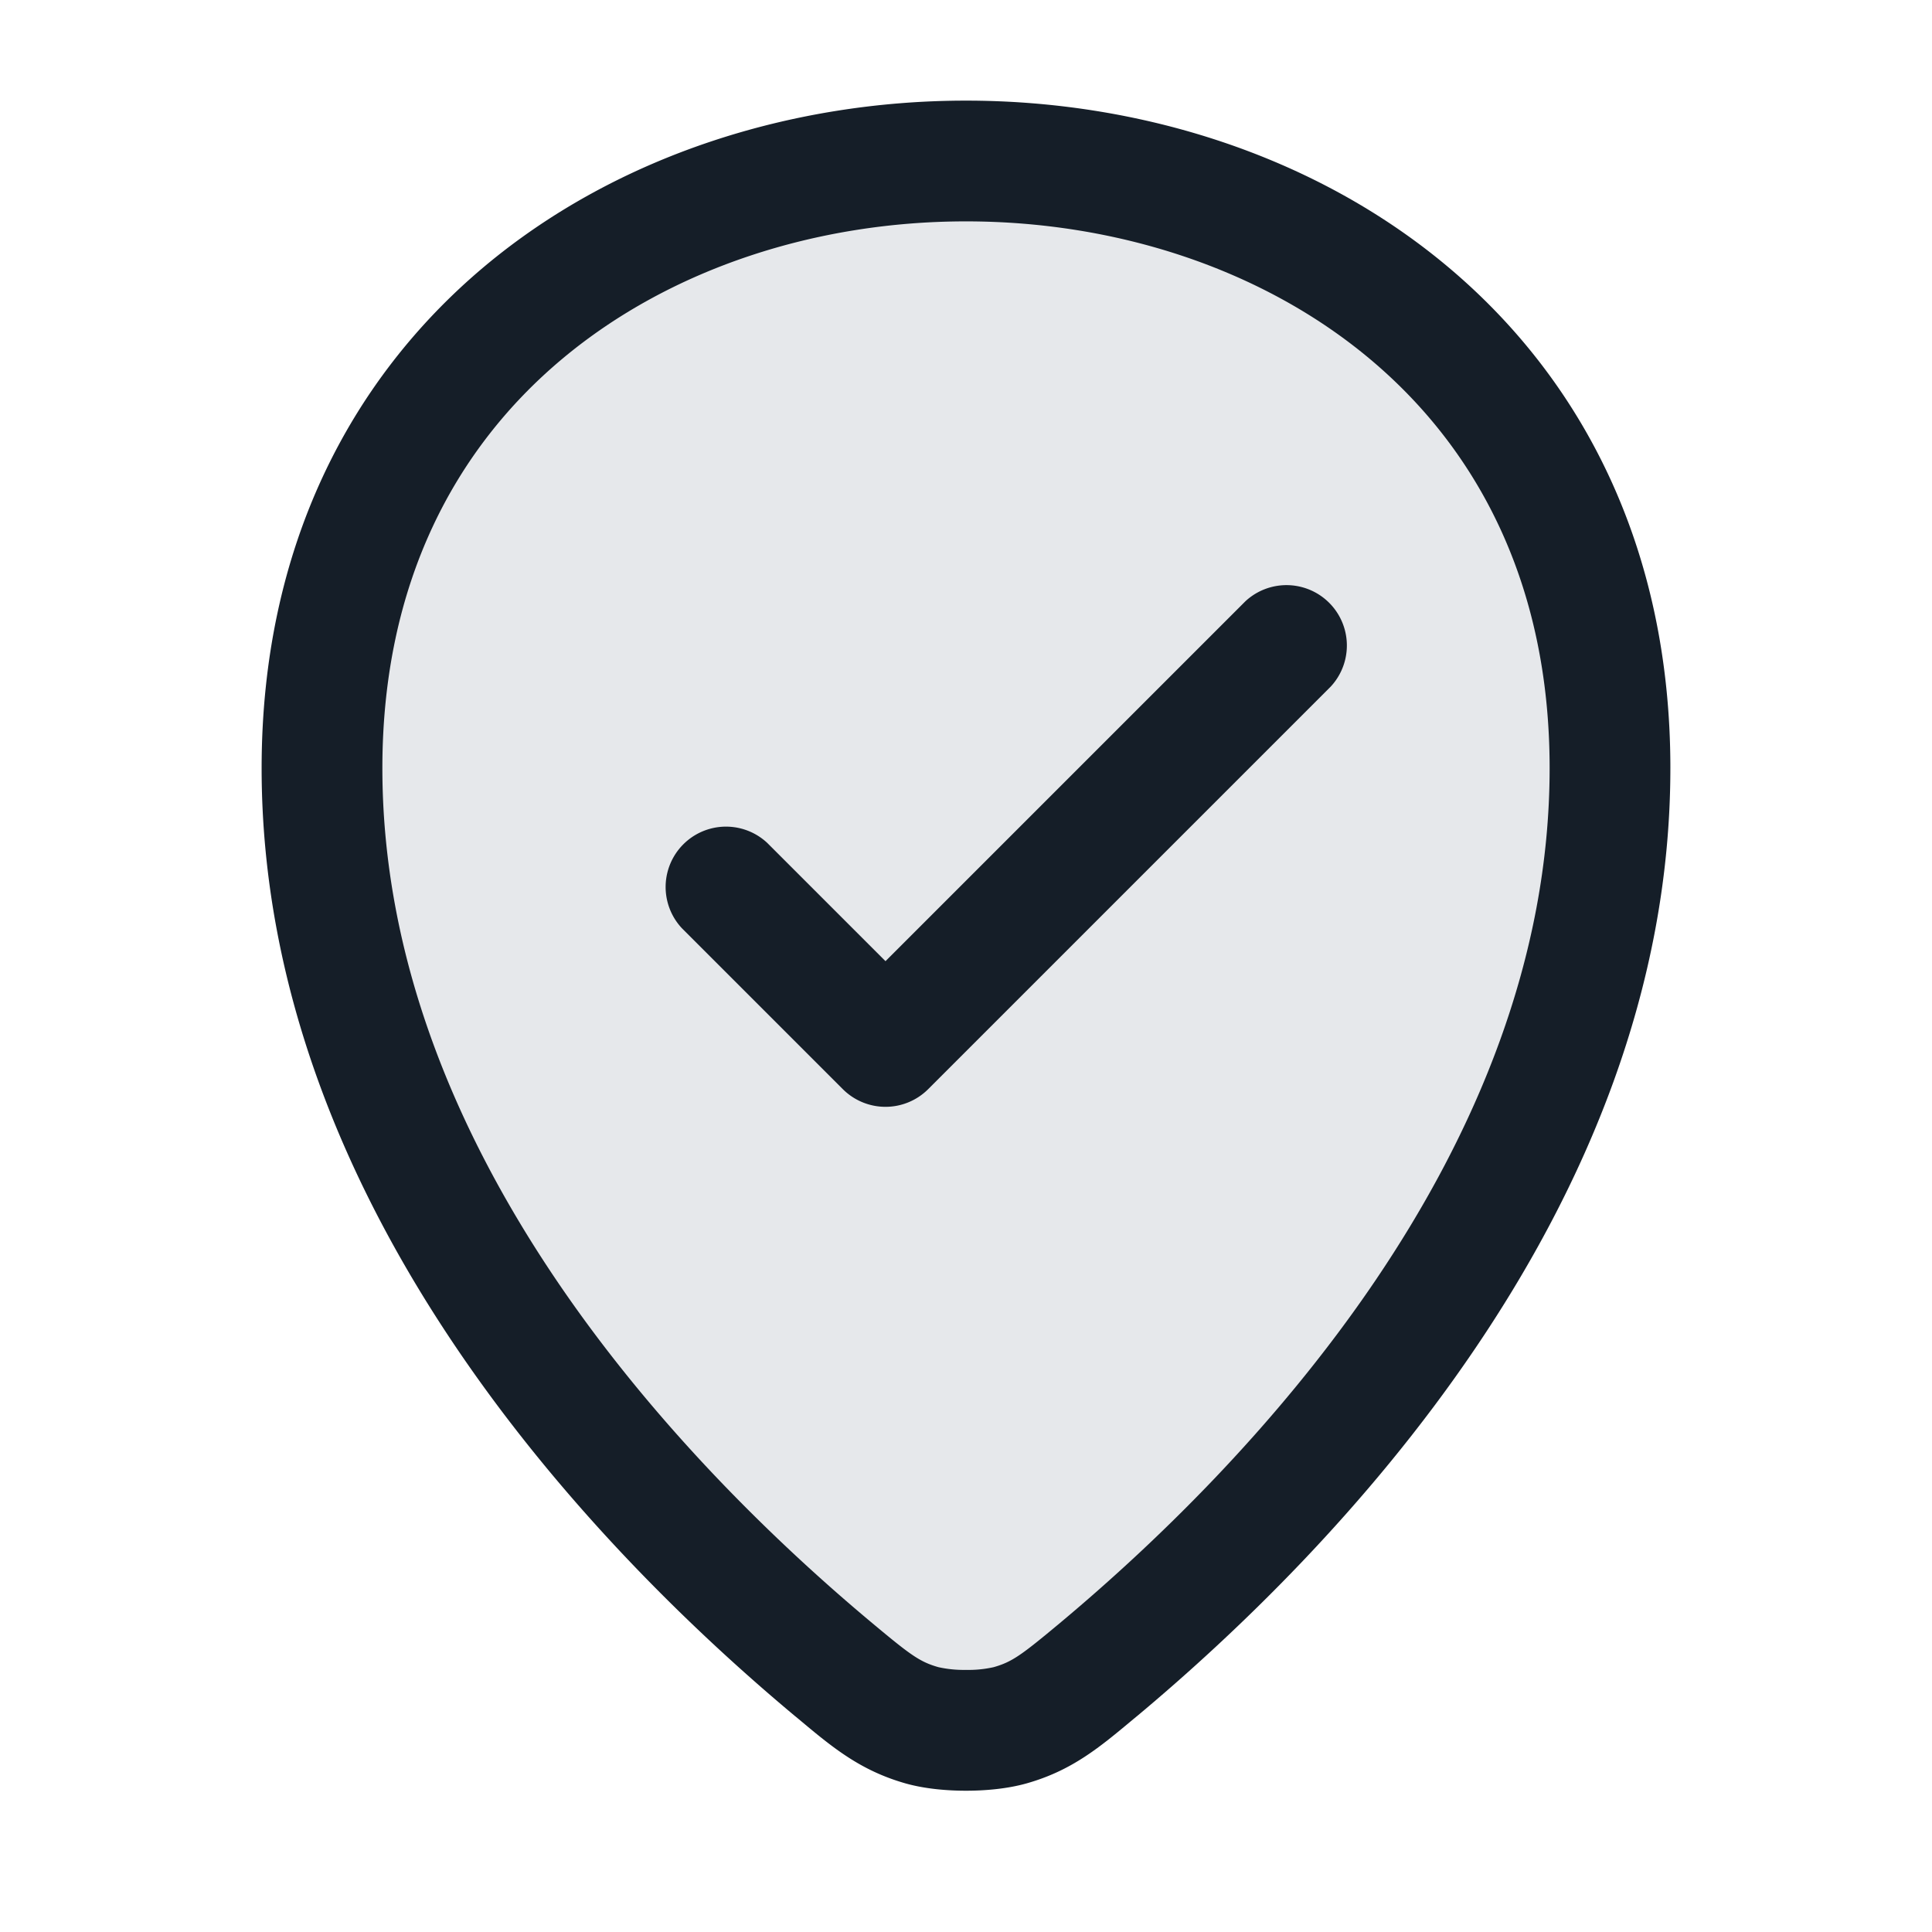 <svg viewBox="0 0 24 24" fill="none" xmlns="http://www.w3.org/2000/svg"><path d="M4 9.555C4-.5 20-.5 20 9.555c0 5.139-4.008 9.238-6.35 11.195-.462.385-.693.578-1.1.695a2.412 2.412 0 0 1-1.1 0c-.407-.117-.638-.31-1.1-.695C8.01 18.793 4 14.694 4 9.555Z" fill="#636F7E" fill-opacity=".16"/><path fill-rule="evenodd" clip-rule="evenodd" d="M4.75 9.542c0-2.295.904-3.969 2.232-5.082C8.327 3.333 10.148 2.75 12 2.75c1.852 0 3.673.583 5.018 1.71 1.328 1.113 2.232 2.787 2.232 5.082 0 2.37-.925 4.535-2.168 6.37-1.242 1.833-2.774 3.296-3.913 4.248-.48.4-.594.484-.825.55a1.423 1.423 0 0 1-.344.034 1.45 1.45 0 0 1-.343-.034c-.232-.066-.346-.15-.825-.55-1.14-.952-2.672-2.415-3.914-4.248-1.243-1.835-2.168-4-2.168-6.37Zm16 0c0-2.734-1.096-4.83-2.768-6.231C16.327 1.924 14.148 1.25 12 1.25s-4.327.674-5.982 2.06C4.346 4.713 3.25 6.809 3.25 9.543c0 2.767 1.079 5.222 2.426 7.21 1.348 1.99 2.991 3.555 4.194 4.56l.05.041c.42.352.763.638 1.325.799.238.068.514.092.755.092s.517-.024.756-.092c.562-.16.904-.447 1.325-.799l.05-.041c1.202-1.005 2.846-2.57 4.193-4.56 1.347-1.988 2.426-4.443 2.426-7.21ZM16.53 8.53a.75.75 0 0 0-1.06-1.06L11 11.94l-1.47-1.47a.75.75 0 0 0-1.06 1.06l2 2a.75.75 0 0 0 1.06 0l5-5Z" fill="#151E28"/></svg>